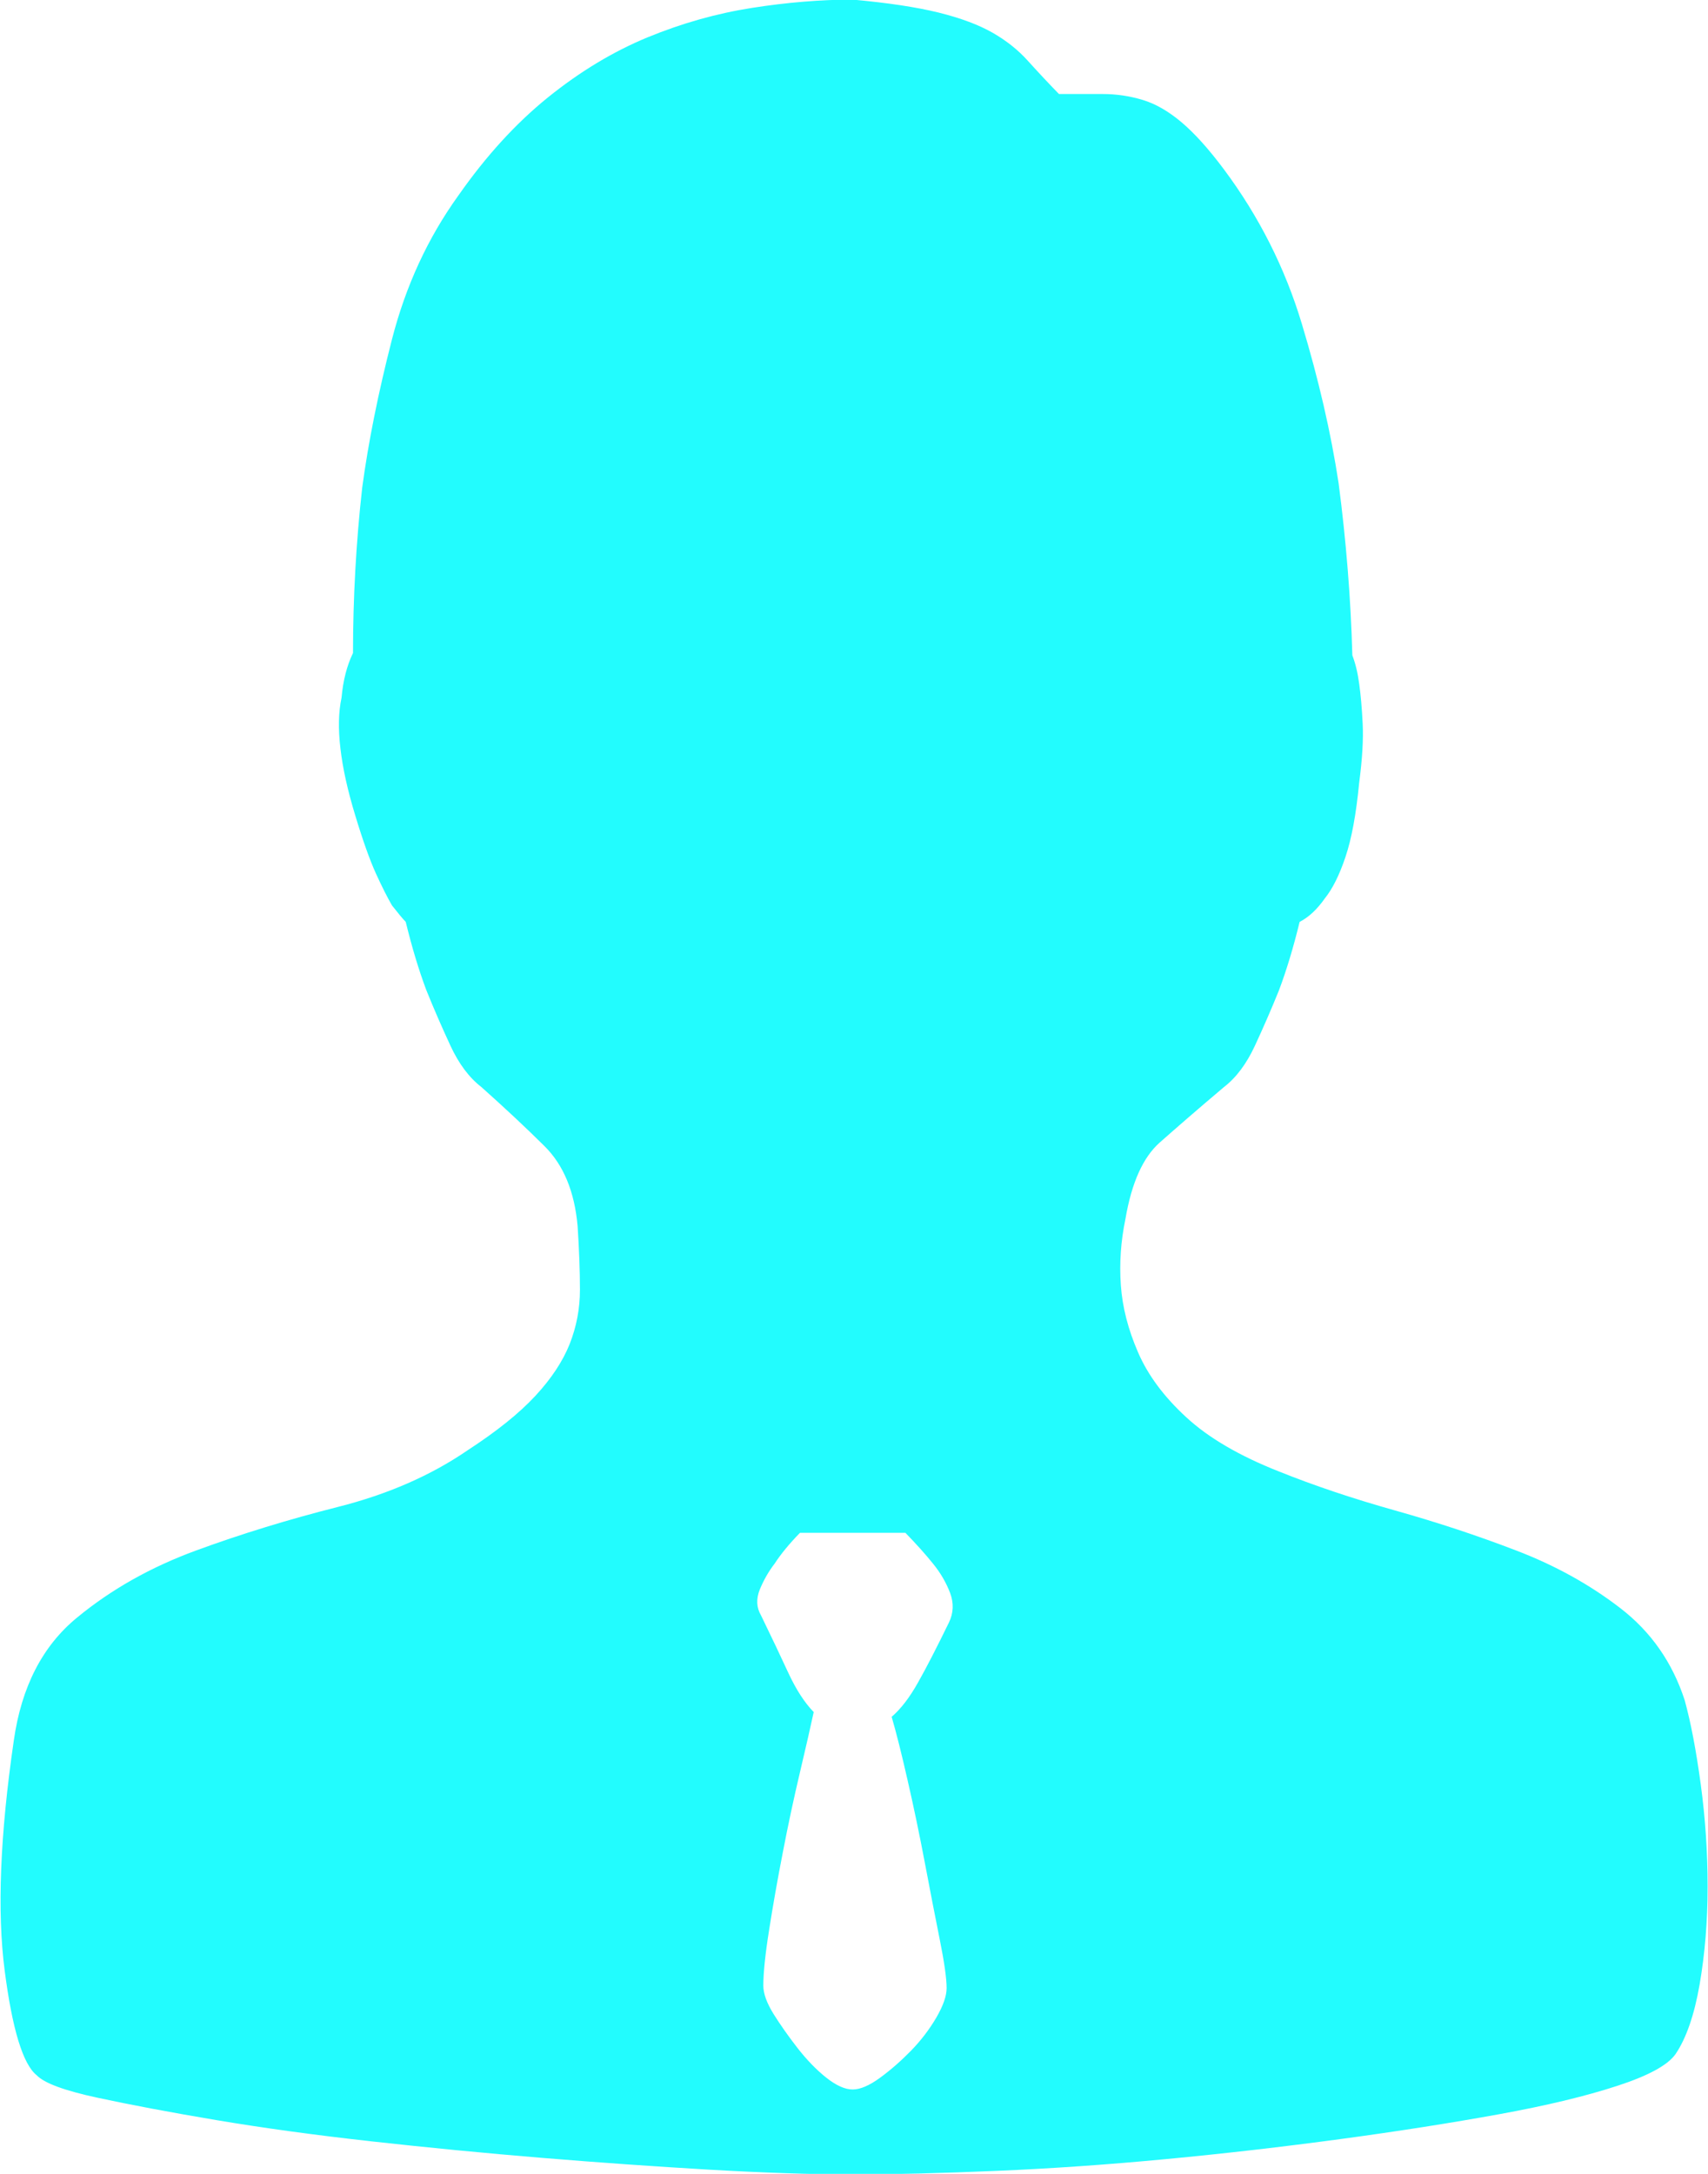 <svg 
 xmlns="http://www.w3.org/2000/svg"
 xmlns:xlink="http://www.w3.org/1999/xlink"
 width="22px" height="28px">
<path fill-rule="evenodd"  fill="rgb(34, 252, 254)"
 d="M21.700,21.900 C21.778,22.184 21.847,22.543 21.906,22.979 C21.965,23.414 21.995,23.855 21.995,24.300 C21.995,24.746 21.960,25.166 21.892,25.561 C21.823,25.956 21.719,26.255 21.582,26.457 C21.483,26.599 21.232,26.736 20.829,26.867 C20.425,26.999 19.919,27.121 19.308,27.232 C18.698,27.343 18.019,27.450 17.271,27.551 C16.523,27.652 15.776,27.738 15.027,27.809 C14.280,27.880 13.551,27.931 12.843,27.961 C12.134,27.991 11.514,28.007 10.983,28.007 C10.452,28.007 9.837,27.986 9.138,27.946 C8.439,27.905 7.721,27.855 6.983,27.794 C6.245,27.733 5.511,27.662 4.783,27.581 C4.055,27.500 3.391,27.409 2.790,27.308 C2.190,27.207 1.678,27.110 1.255,27.019 C0.832,26.928 0.571,26.832 0.473,26.730 C0.296,26.589 0.158,26.138 0.060,25.379 C-0.039,24.619 0.001,23.632 0.178,22.417 C0.276,21.728 0.547,21.201 0.990,20.837 C1.432,20.472 1.944,20.184 2.525,19.971 C3.105,19.758 3.715,19.571 4.355,19.409 C4.995,19.247 5.551,19.004 6.023,18.680 C6.397,18.437 6.687,18.204 6.894,17.981 C7.101,17.758 7.248,17.535 7.337,17.313 C7.425,17.090 7.470,16.857 7.470,16.614 C7.470,16.371 7.460,16.097 7.440,15.794 C7.401,15.348 7.258,15.004 7.012,14.761 C6.766,14.517 6.495,14.264 6.200,14.001 C6.043,13.880 5.910,13.702 5.802,13.469 C5.694,13.236 5.590,12.998 5.492,12.755 C5.393,12.492 5.305,12.198 5.226,11.874 C5.187,11.834 5.128,11.763 5.049,11.662 C4.990,11.560 4.921,11.424 4.842,11.251 C4.764,11.079 4.675,10.831 4.577,10.507 C4.478,10.183 4.414,9.894 4.385,9.641 C4.355,9.388 4.360,9.170 4.399,8.988 C4.419,8.765 4.468,8.573 4.547,8.411 C4.547,7.702 4.586,6.993 4.665,6.284 C4.744,5.697 4.872,5.059 5.049,4.370 C5.226,3.682 5.511,3.064 5.905,2.517 C6.259,2.011 6.643,1.590 7.056,1.256 C7.470,0.922 7.898,0.664 8.341,0.481 C8.784,0.299 9.231,0.173 9.684,0.102 C10.137,0.031 10.570,-0.005 10.983,-0.005 C11.436,0.036 11.805,0.092 12.090,0.162 C12.376,0.233 12.607,0.320 12.784,0.421 C12.961,0.522 13.114,0.643 13.241,0.785 C13.369,0.927 13.502,1.069 13.640,1.211 L14.201,1.211 C14.378,1.211 14.550,1.236 14.718,1.287 C14.885,1.337 15.052,1.434 15.219,1.575 C15.387,1.717 15.569,1.919 15.766,2.183 C16.218,2.790 16.553,3.454 16.769,4.173 C16.986,4.892 17.143,5.575 17.242,6.223 C17.340,6.973 17.399,7.712 17.419,8.441 C17.458,8.543 17.488,8.664 17.507,8.806 C17.527,8.948 17.542,9.120 17.552,9.322 C17.562,9.525 17.547,9.778 17.507,10.082 C17.468,10.487 17.409,10.806 17.330,11.039 C17.252,11.272 17.163,11.449 17.065,11.571 C16.966,11.712 16.858,11.814 16.740,11.874 C16.661,12.198 16.573,12.492 16.474,12.755 C16.376,12.998 16.272,13.236 16.164,13.469 C16.056,13.702 15.923,13.880 15.766,14.001 C15.431,14.284 15.156,14.523 14.939,14.715 C14.722,14.907 14.575,15.236 14.496,15.702 C14.437,15.986 14.417,16.269 14.437,16.553 C14.457,16.837 14.531,17.125 14.659,17.419 C14.786,17.713 14.993,17.991 15.279,18.254 C15.564,18.518 15.962,18.751 16.474,18.953 C16.927,19.135 17.424,19.302 17.965,19.454 C18.506,19.606 19.028,19.778 19.530,19.971 C20.032,20.163 20.479,20.411 20.873,20.715 C21.267,21.019 21.542,21.414 21.700,21.900 L21.700,21.900 ZM12.223,20.898 C12.282,20.776 12.287,20.649 12.238,20.518 C12.188,20.386 12.115,20.259 12.016,20.138 C11.918,20.016 11.800,19.885 11.662,19.743 L10.304,19.743 C10.166,19.885 10.058,20.016 9.979,20.138 C9.901,20.239 9.837,20.351 9.787,20.472 C9.738,20.594 9.743,20.705 9.802,20.806 C9.940,21.090 10.058,21.338 10.156,21.551 C10.255,21.763 10.363,21.930 10.481,22.052 C10.442,22.234 10.383,22.492 10.304,22.827 C10.225,23.161 10.151,23.505 10.083,23.860 C10.014,24.214 9.955,24.548 9.906,24.862 C9.856,25.176 9.832,25.414 9.832,25.576 C9.832,25.677 9.876,25.799 9.964,25.941 C10.053,26.083 10.156,26.229 10.274,26.381 C10.393,26.533 10.516,26.660 10.643,26.761 C10.771,26.862 10.884,26.913 10.983,26.913 C11.081,26.913 11.199,26.862 11.337,26.761 C11.475,26.660 11.608,26.543 11.736,26.412 C11.864,26.280 11.972,26.138 12.061,25.986 C12.149,25.834 12.193,25.708 12.193,25.607 C12.193,25.485 12.164,25.277 12.105,24.984 C12.046,24.690 11.982,24.361 11.913,23.996 C11.844,23.632 11.770,23.277 11.691,22.933 C11.613,22.589 11.544,22.315 11.485,22.113 C11.603,22.012 11.716,21.865 11.824,21.672 C11.933,21.480 12.065,21.222 12.223,20.898 L12.223,20.898 Z"/>
</svg>
